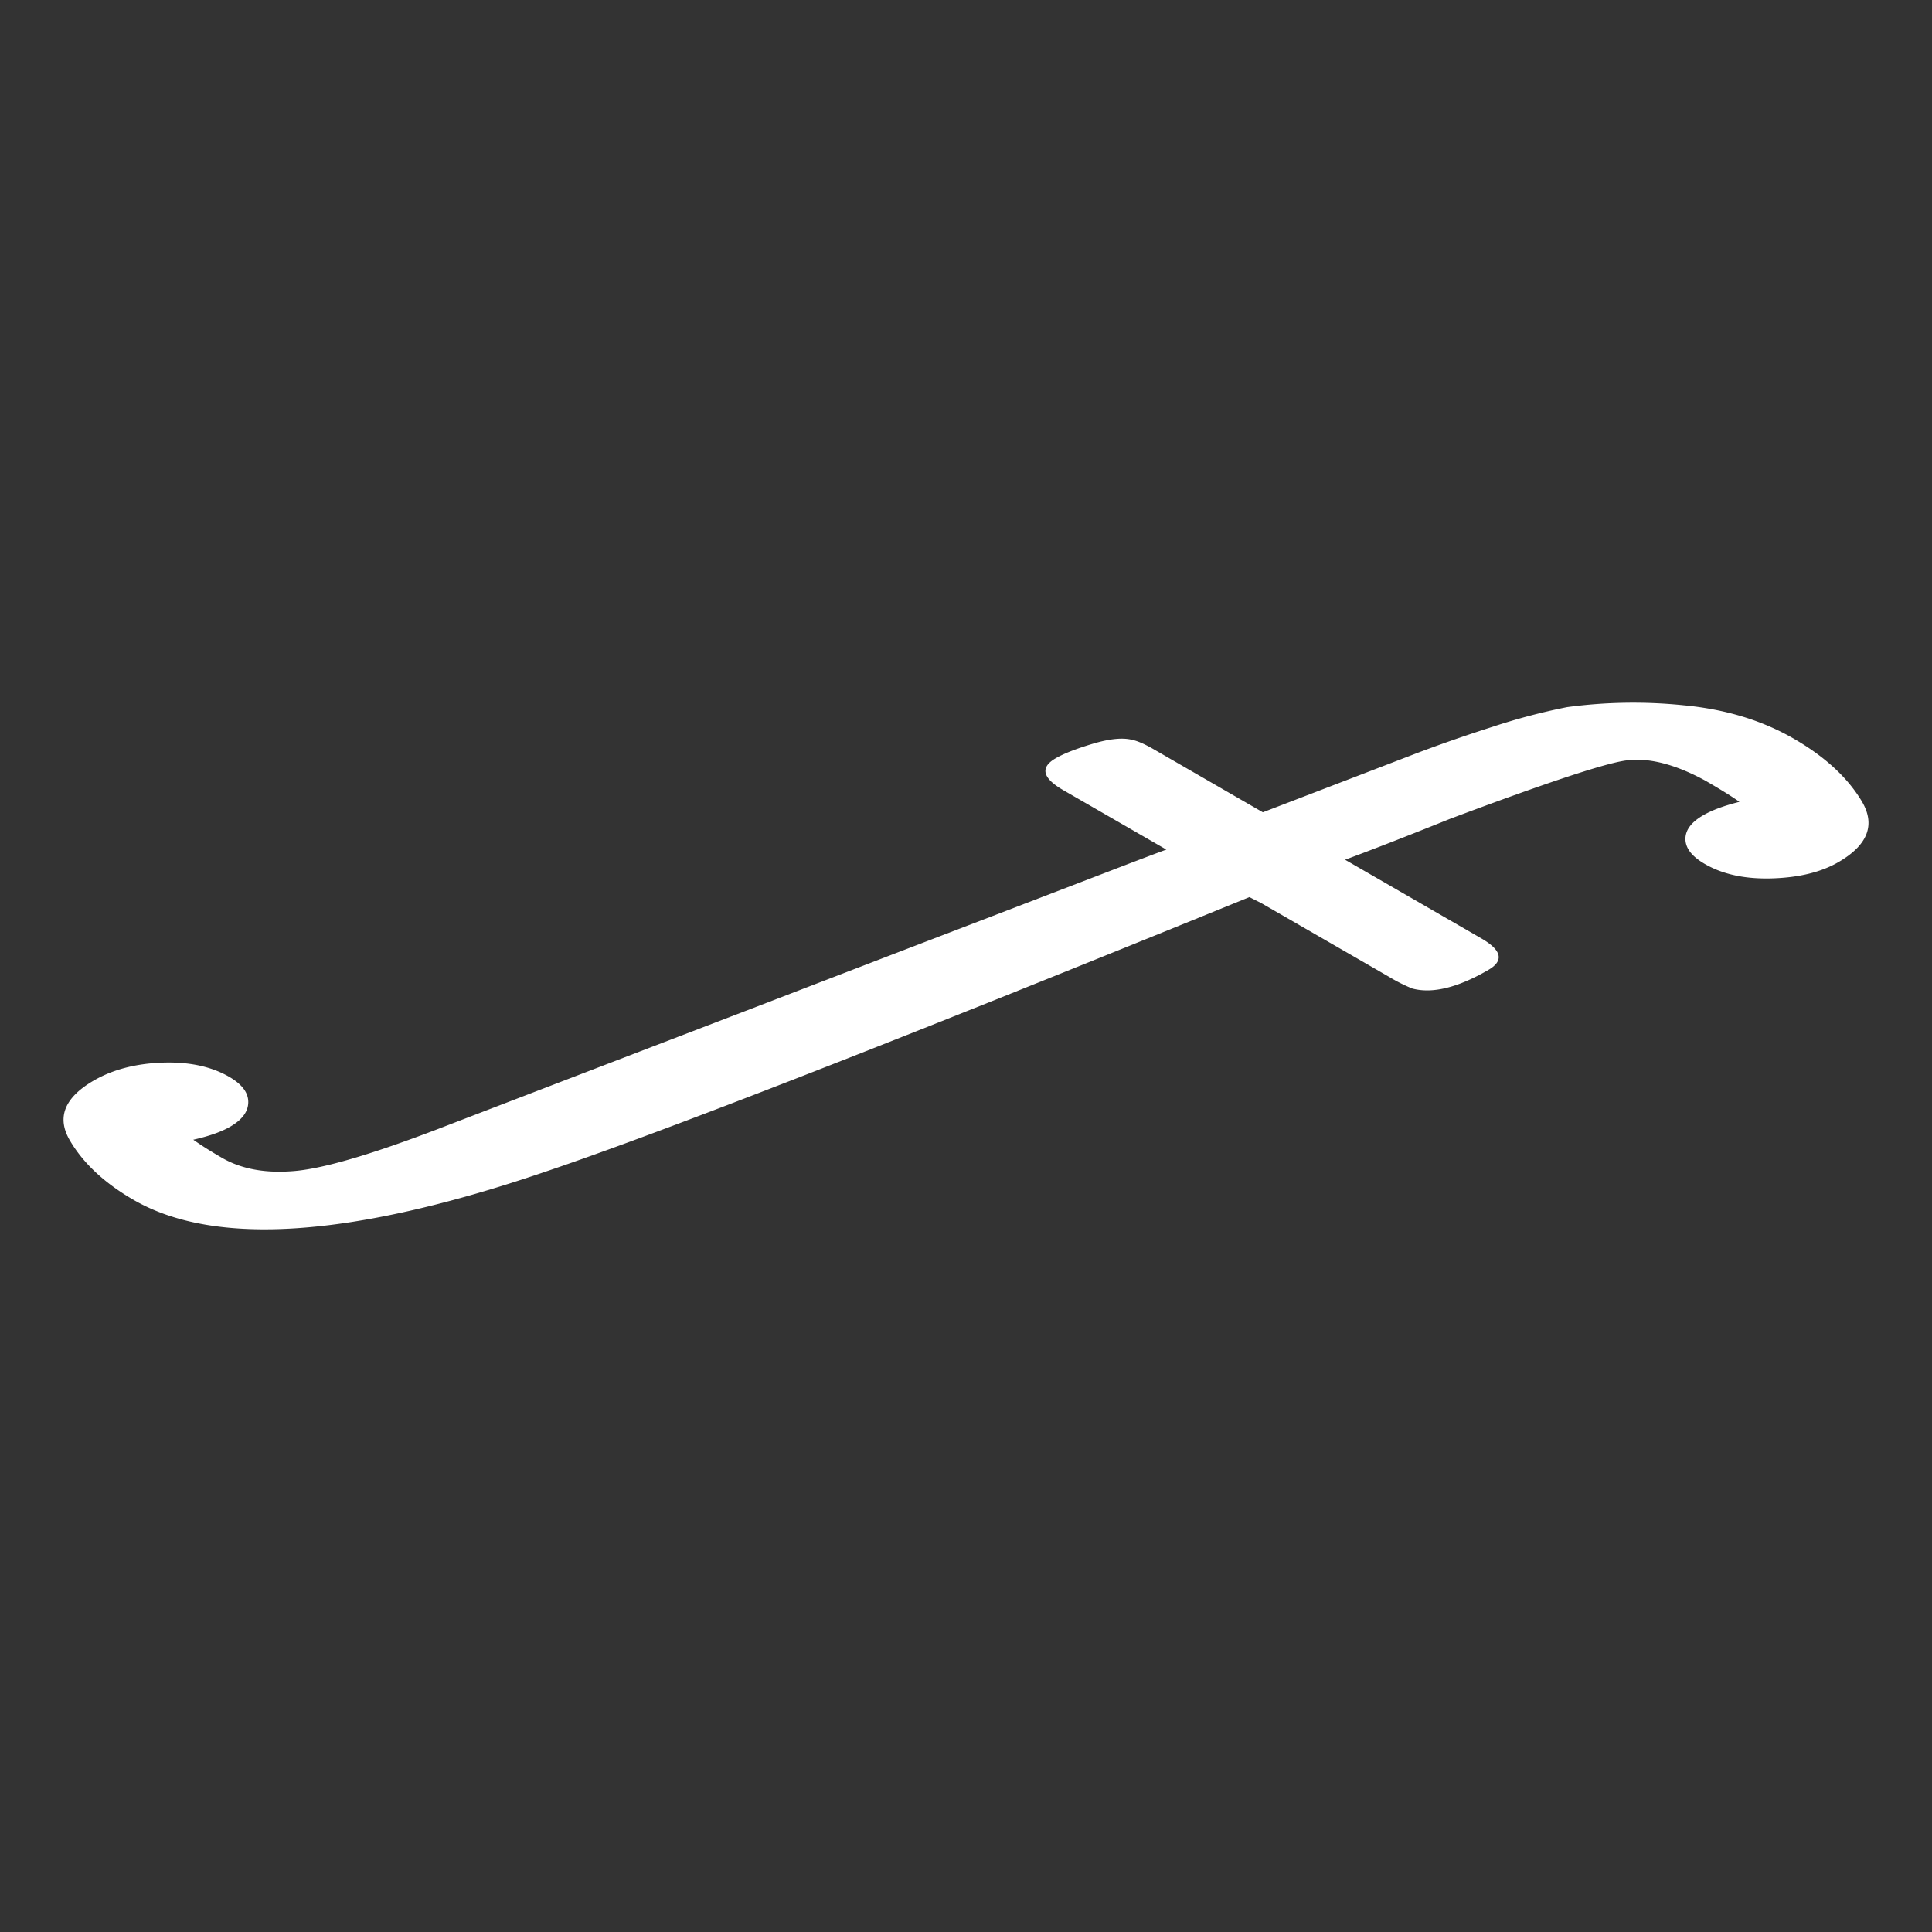 <svg xmlns="http://www.w3.org/2000/svg" viewBox="0 0 1000 1000">
  <rect x="0" y="0" width="1000" height="1000" fill="#333333" stroke="none"/>
  <defs>
    <style>
      .cls-1 {
        fill: #fff;
      }
    </style>
  </defs>
  <title>function</title>
  <g id="function">
    <path class="cls-1" d="M928.4,382.3q24,13.83,35.11,32.19T951.63,446.2q-13.38,7.79-34.28,8.45t-34.9-7.44q-9.91-5.71-10.07-12.75t9.1-12.42q6.85-4,18.84-7-5.55-4-17.67-11-24.35-13.26-42.27-10.23t-89.79,30Q717.83,437,696.21,445l70.55,40.73q15.87,9.17,3.65,16.28-23.79,13.82-39.41,9.65a86.07,86.07,0,0,1-12.21-6.16l-65.88-38-6.23-3.15Q372.26,576.15,282,606.57q-149.67,51-212.84,14.5-22.61-13.05-33-30.79T48.4,559.36q14.77-8.58,35.48-9.34t34.73,7.33q9.92,5.73,9.89,13.06c0,4.88-3.1,9.13-9.28,12.72q-6.82,4-19.18,6.79,6.24,4.4,14.89,9.39,15.25,8.82,37.88,6.77t74.64-22q52-20,163.83-62.89,72.75-28,122.35-47l66.25-25.44q16.65-6.39,23.82-9L550.38,409q-16.26-9.39-4-16.5,6.27-3.64,19.2-7.52t20.27-2.07c2.79.54,6.53,2.15,11.19,4.84l56.61,32.69,77.27-29.68q19.71-7.56,41.91-14.66A321.56,321.56,0,0,1,811.18,366a256.73,256.73,0,0,1,60.47-.93Q903.86,368.14,928.4,382.3Z"/>
  </g>
</svg>

